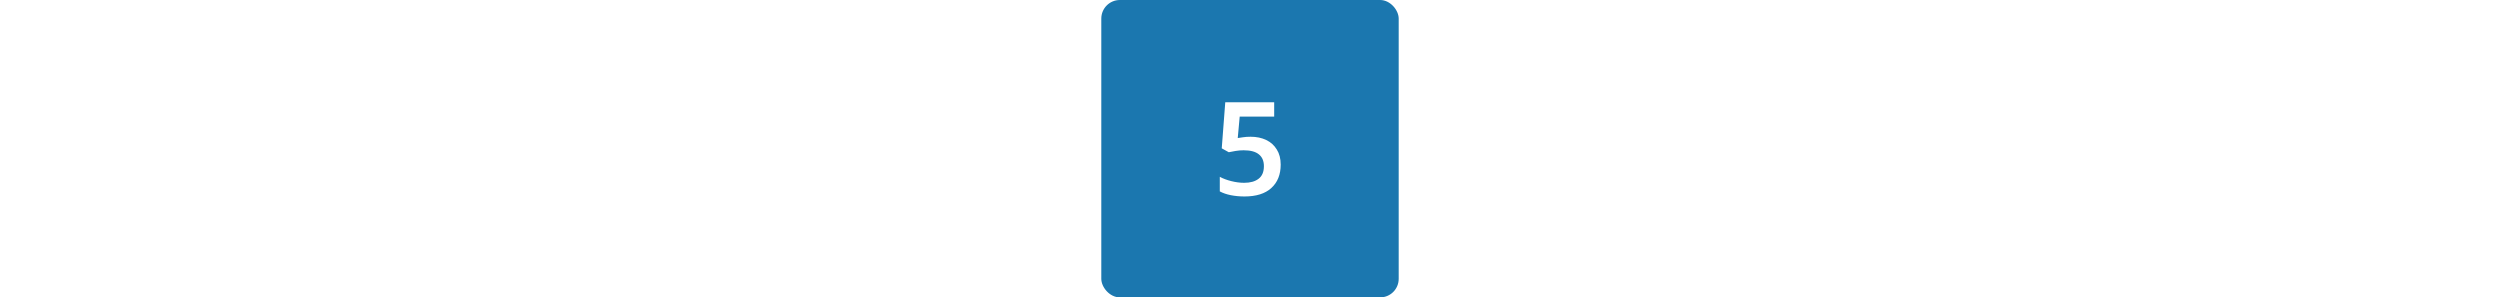 <svg width="269" height="32" viewBox="0 0 269 32" fill="none" xmlns="http://www.w3.org/2000/svg">
<rect width="269" height="32" fill="white"/>
<rect x="118.5" width="32" height="32" rx="2" fill="#1B77AF"/>
<path d="M134.568 14.714C135.203 14.714 135.763 14.831 136.248 15.064C136.733 15.297 137.111 15.638 137.382 16.086C137.662 16.525 137.802 17.066 137.802 17.71C137.802 18.783 137.466 19.623 136.794 20.23C136.131 20.837 135.17 21.14 133.91 21.14C133.387 21.14 132.893 21.093 132.426 21C131.969 20.907 131.577 20.771 131.25 20.594V19.026C131.595 19.213 132.006 19.367 132.482 19.488C132.967 19.609 133.429 19.67 133.868 19.67C134.531 19.67 135.049 19.525 135.422 19.236C135.805 18.947 135.996 18.494 135.996 17.878C135.996 17.327 135.819 16.907 135.464 16.618C135.109 16.319 134.559 16.17 133.812 16.17C133.541 16.17 133.257 16.193 132.958 16.24C132.659 16.287 132.412 16.333 132.216 16.38L131.46 15.96L131.838 11.004H137.102V12.544H133.392L133.182 14.854C133.341 14.826 133.527 14.798 133.742 14.77C133.966 14.733 134.241 14.714 134.568 14.714Z" fill="white"/>
</svg>
